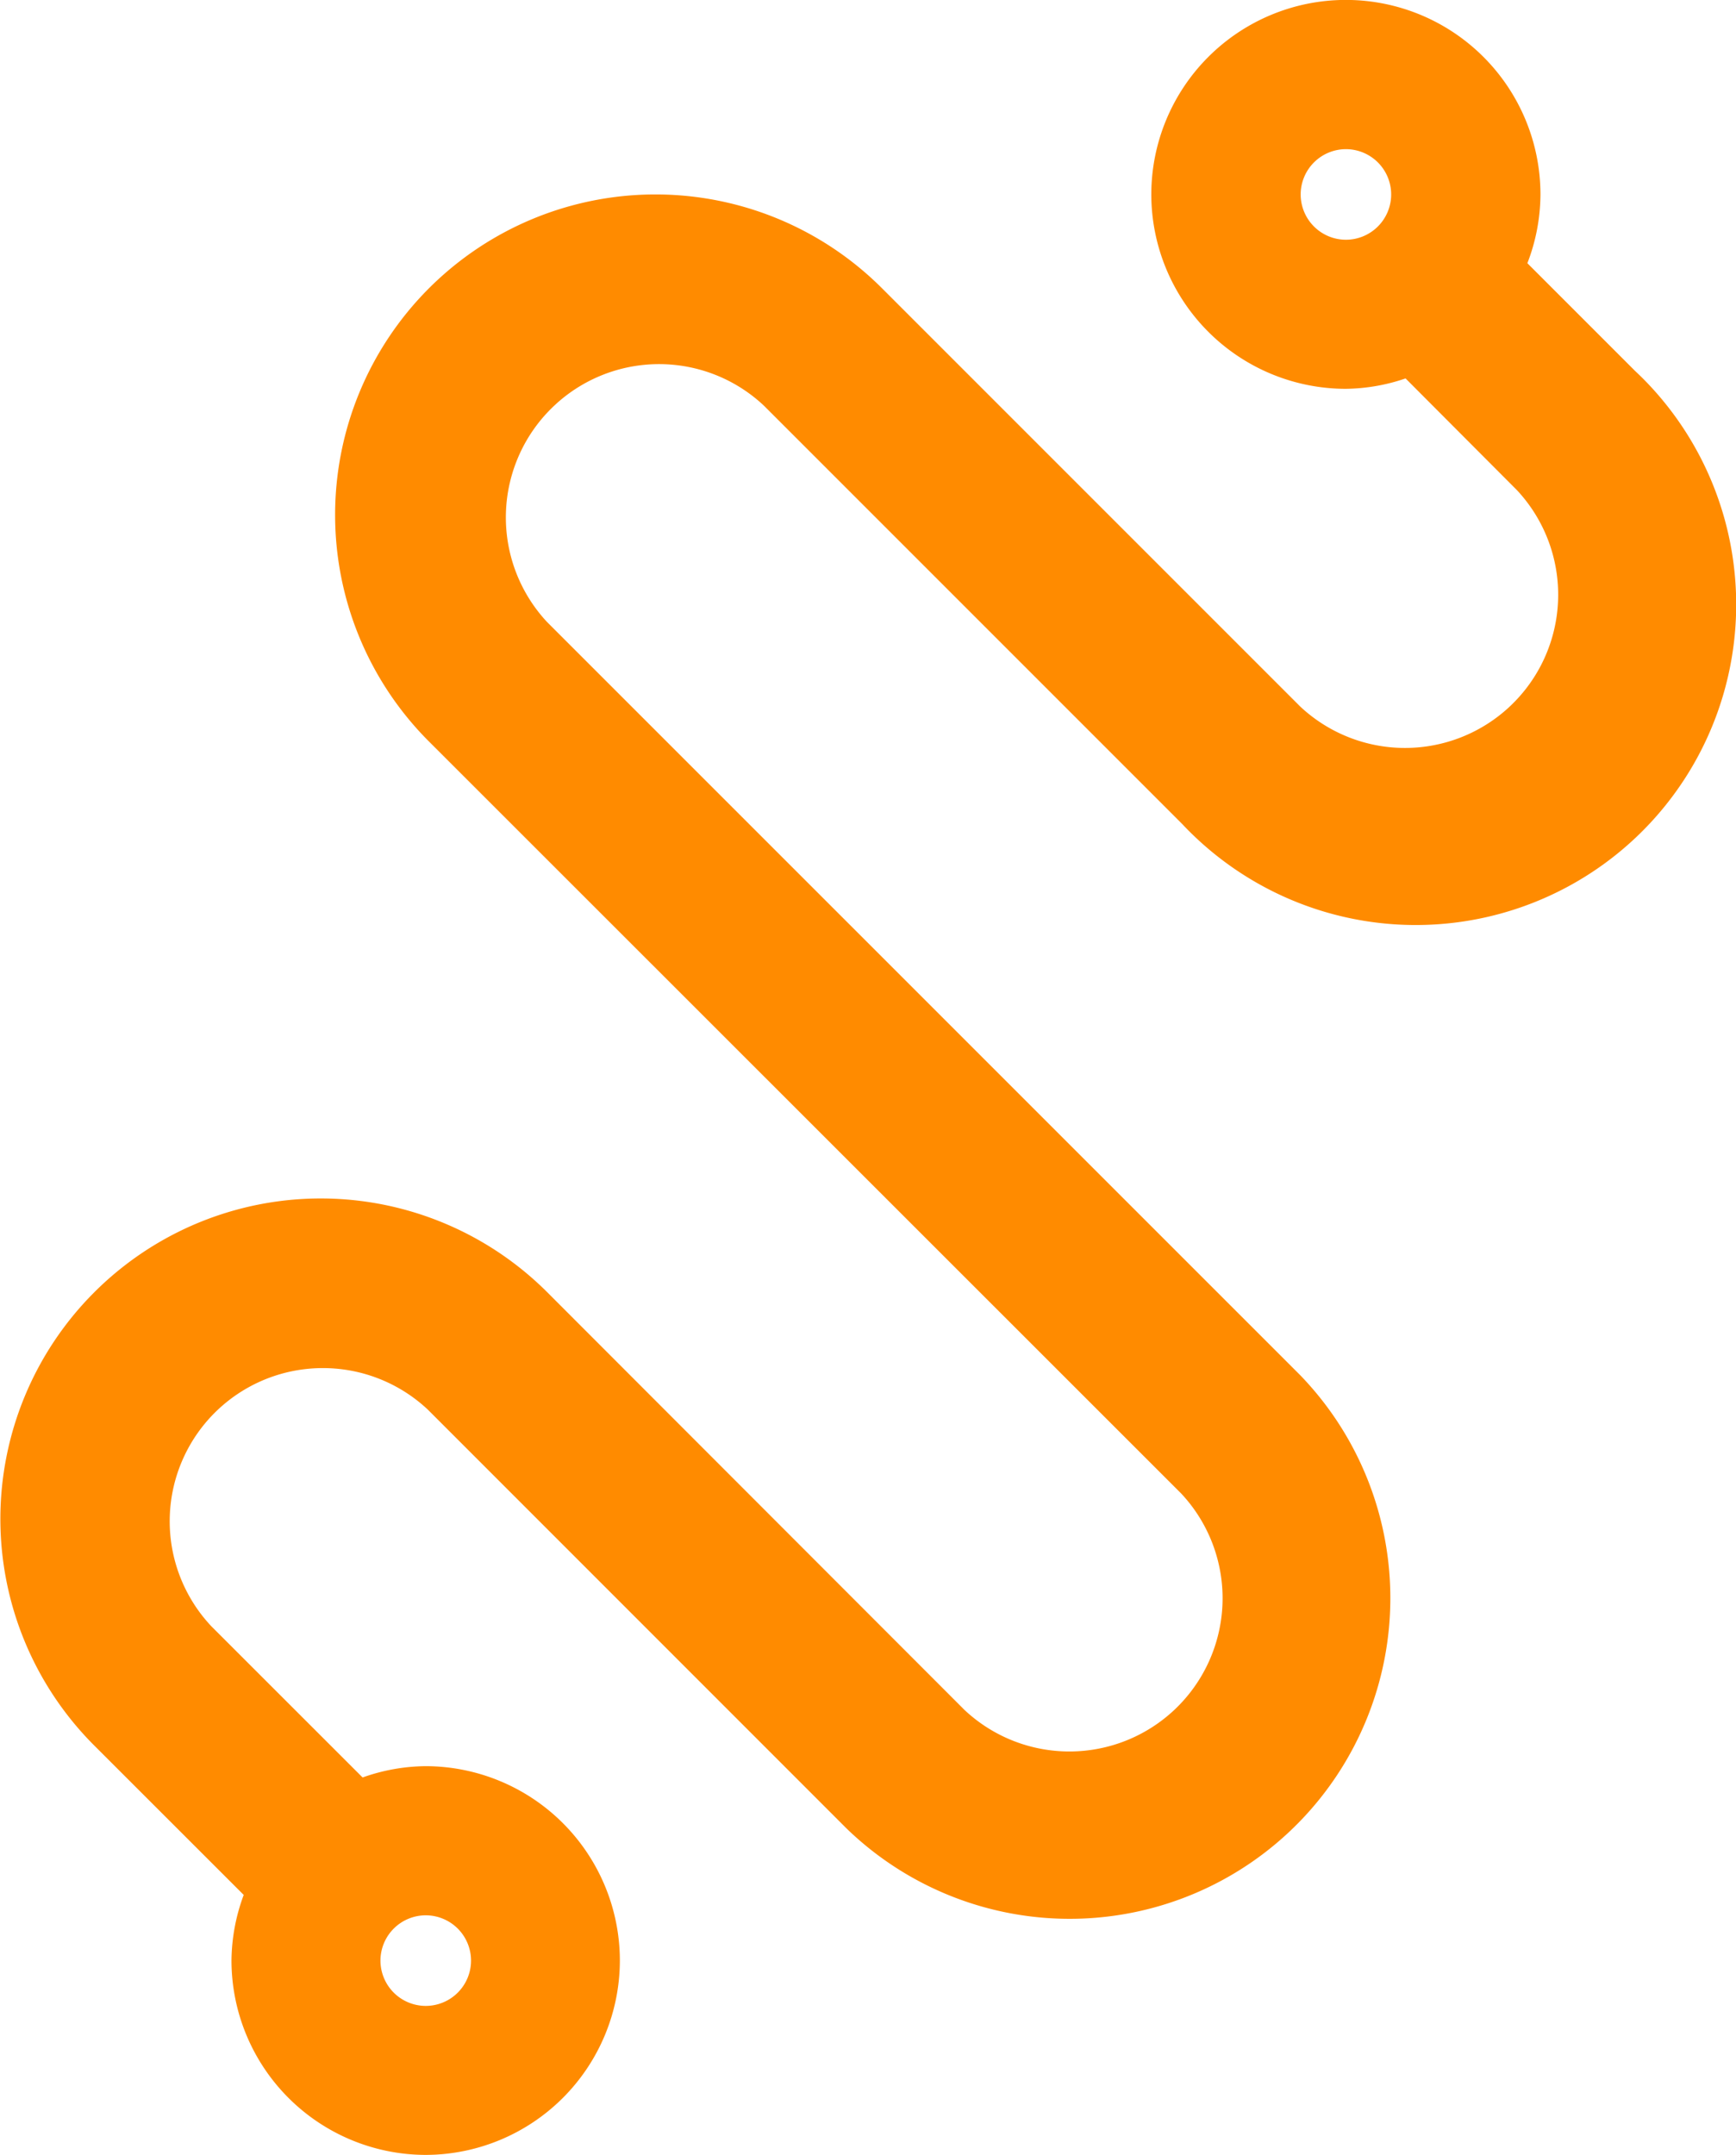 <svg xmlns="http://www.w3.org/2000/svg" width="22.559" height="28" viewBox="0 0 22.559 28">
  <path id="ic-1" d="M-45.074-.3c-.058-.062-.118-.121-.18-.179l-1.4-1.4a2.512,2.512,0,0,0,.17-.891A2.529,2.529,0,0,0-49.015-5.3a2.529,2.529,0,0,0-2.526,2.526A2.529,2.529,0,0,0-49.015-.247a2.477,2.477,0,0,0,.778-.135l1.444,1.448a1.991,1.991,0,0,1-.089,2.814,1.991,1.991,0,0,1-2.725,0l-5.437-5.437a4.163,4.163,0,0,0-5.888.008,4.164,4.164,0,0,0-.011,5.869l9.789,9.785a1.991,1.991,0,0,1-.089,2.814,1.991,1.991,0,0,1-2.725,0L-59.4,11.482a4.163,4.163,0,0,0-5.888.021,4.163,4.163,0,0,0,0,5.867l1.953,1.952a2.5,2.5,0,0,0-.159.853A2.529,2.529,0,0,0-60.973,22.7a2.529,2.529,0,0,0,2.526-2.526,2.528,2.528,0,0,0-2.526-2.525,2.494,2.494,0,0,0-.817.147l-1.967-1.966a1.991,1.991,0,0,1,.088-2.814,1.992,1.992,0,0,1,2.726,0l5.436,5.437a4.167,4.167,0,0,0,5.892-.082,4.167,4.167,0,0,0,.011-5.8l-9.789-9.788A1.992,1.992,0,0,1-59.3-.028a1.989,1.989,0,0,1,2.725,0l5.437,5.437a4.165,4.165,0,0,0,5.888.179A4.165,4.165,0,0,0-45.074-.3ZM-49.6-2.773a.589.589,0,0,1,.588-.588.589.589,0,0,1,.588.588.589.589,0,0,1-.588.589A.589.589,0,0,1-49.6-2.773Zm-11.37,22.36a.589.589,0,0,1,.589.588.589.589,0,0,1-.589.589.589.589,0,0,1-.588-.589A.589.589,0,0,1-60.973,19.587Z" transform="translate(66.502 5.299)" fill="#ff8b00"/>
</svg>
